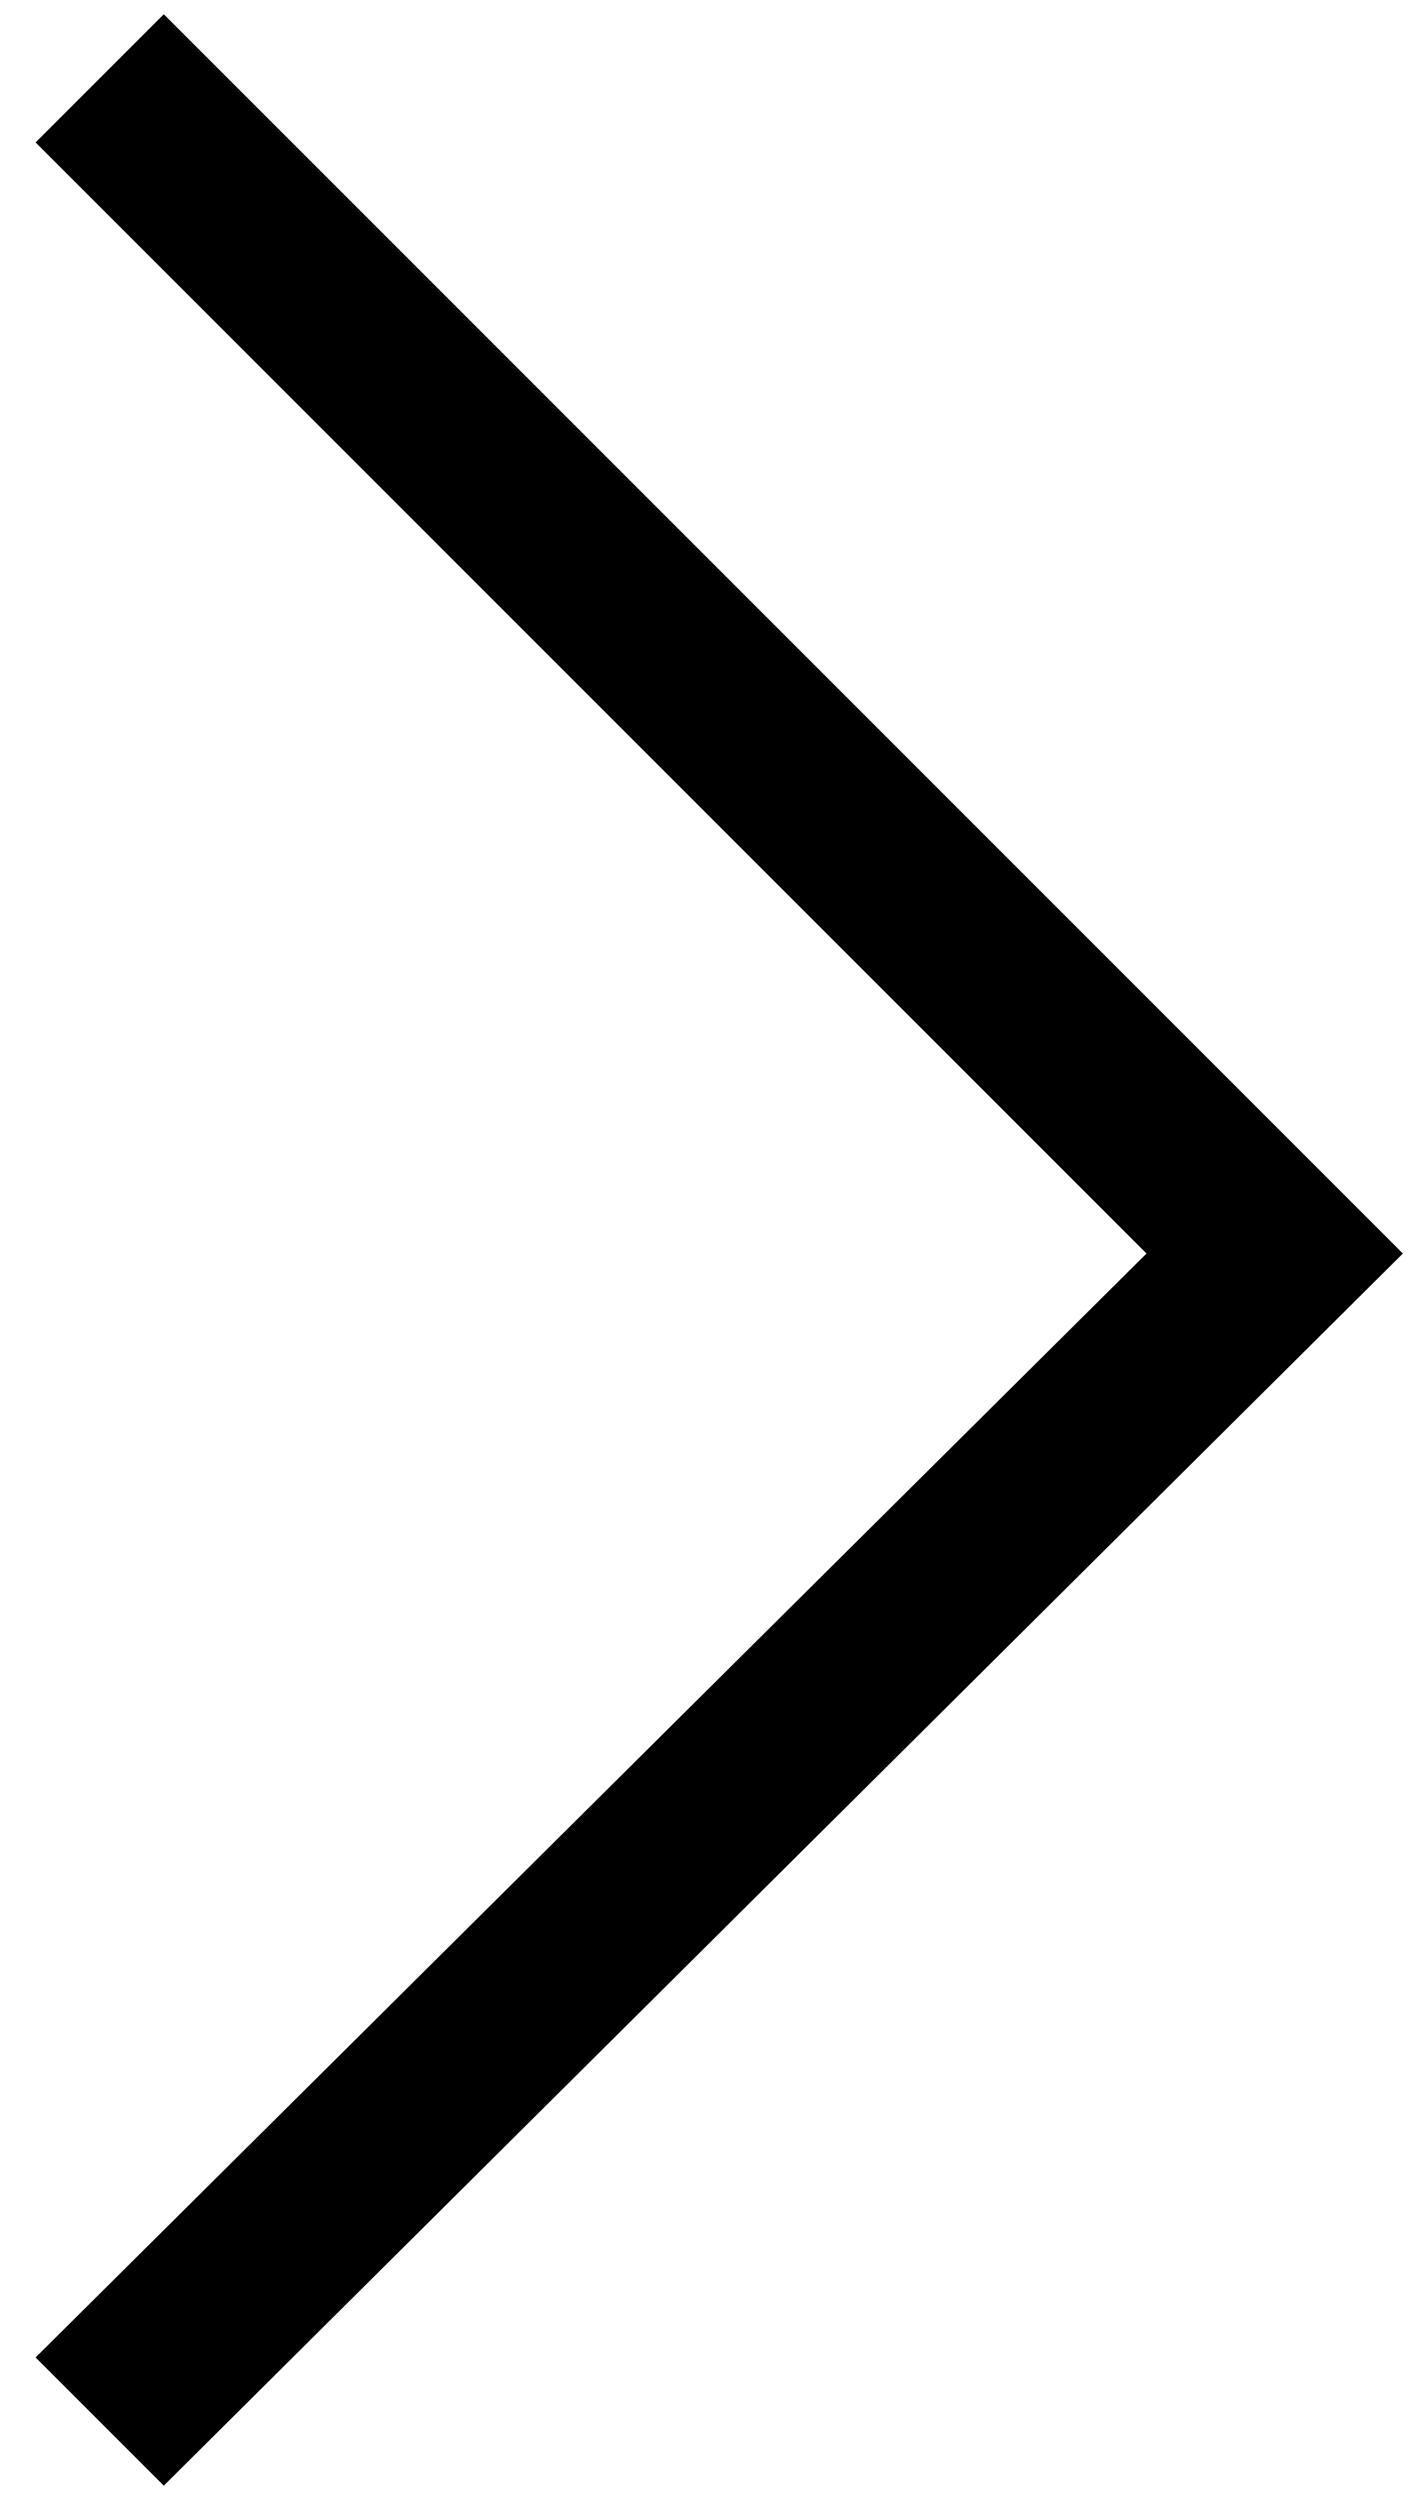 <?xml version="1.0" encoding="utf-8"?>
<svg version="1.1" id="Layer_1" xmlns="http://www.w3.org/2000/svg" xmlns:xlink="http://www.w3.org/1999/xlink" x="0px" y="0px" viewBox="0 0 19.8 35.1" style="enable-background:new 0 0 19.8 35.1;" xml:space="preserve">
<polygon class="svg_color" points="2.3,0.2 0.5,2 16.1,17.6 0.5,33.1 2.3,34.9 19.7,17.6 "/>
</svg>